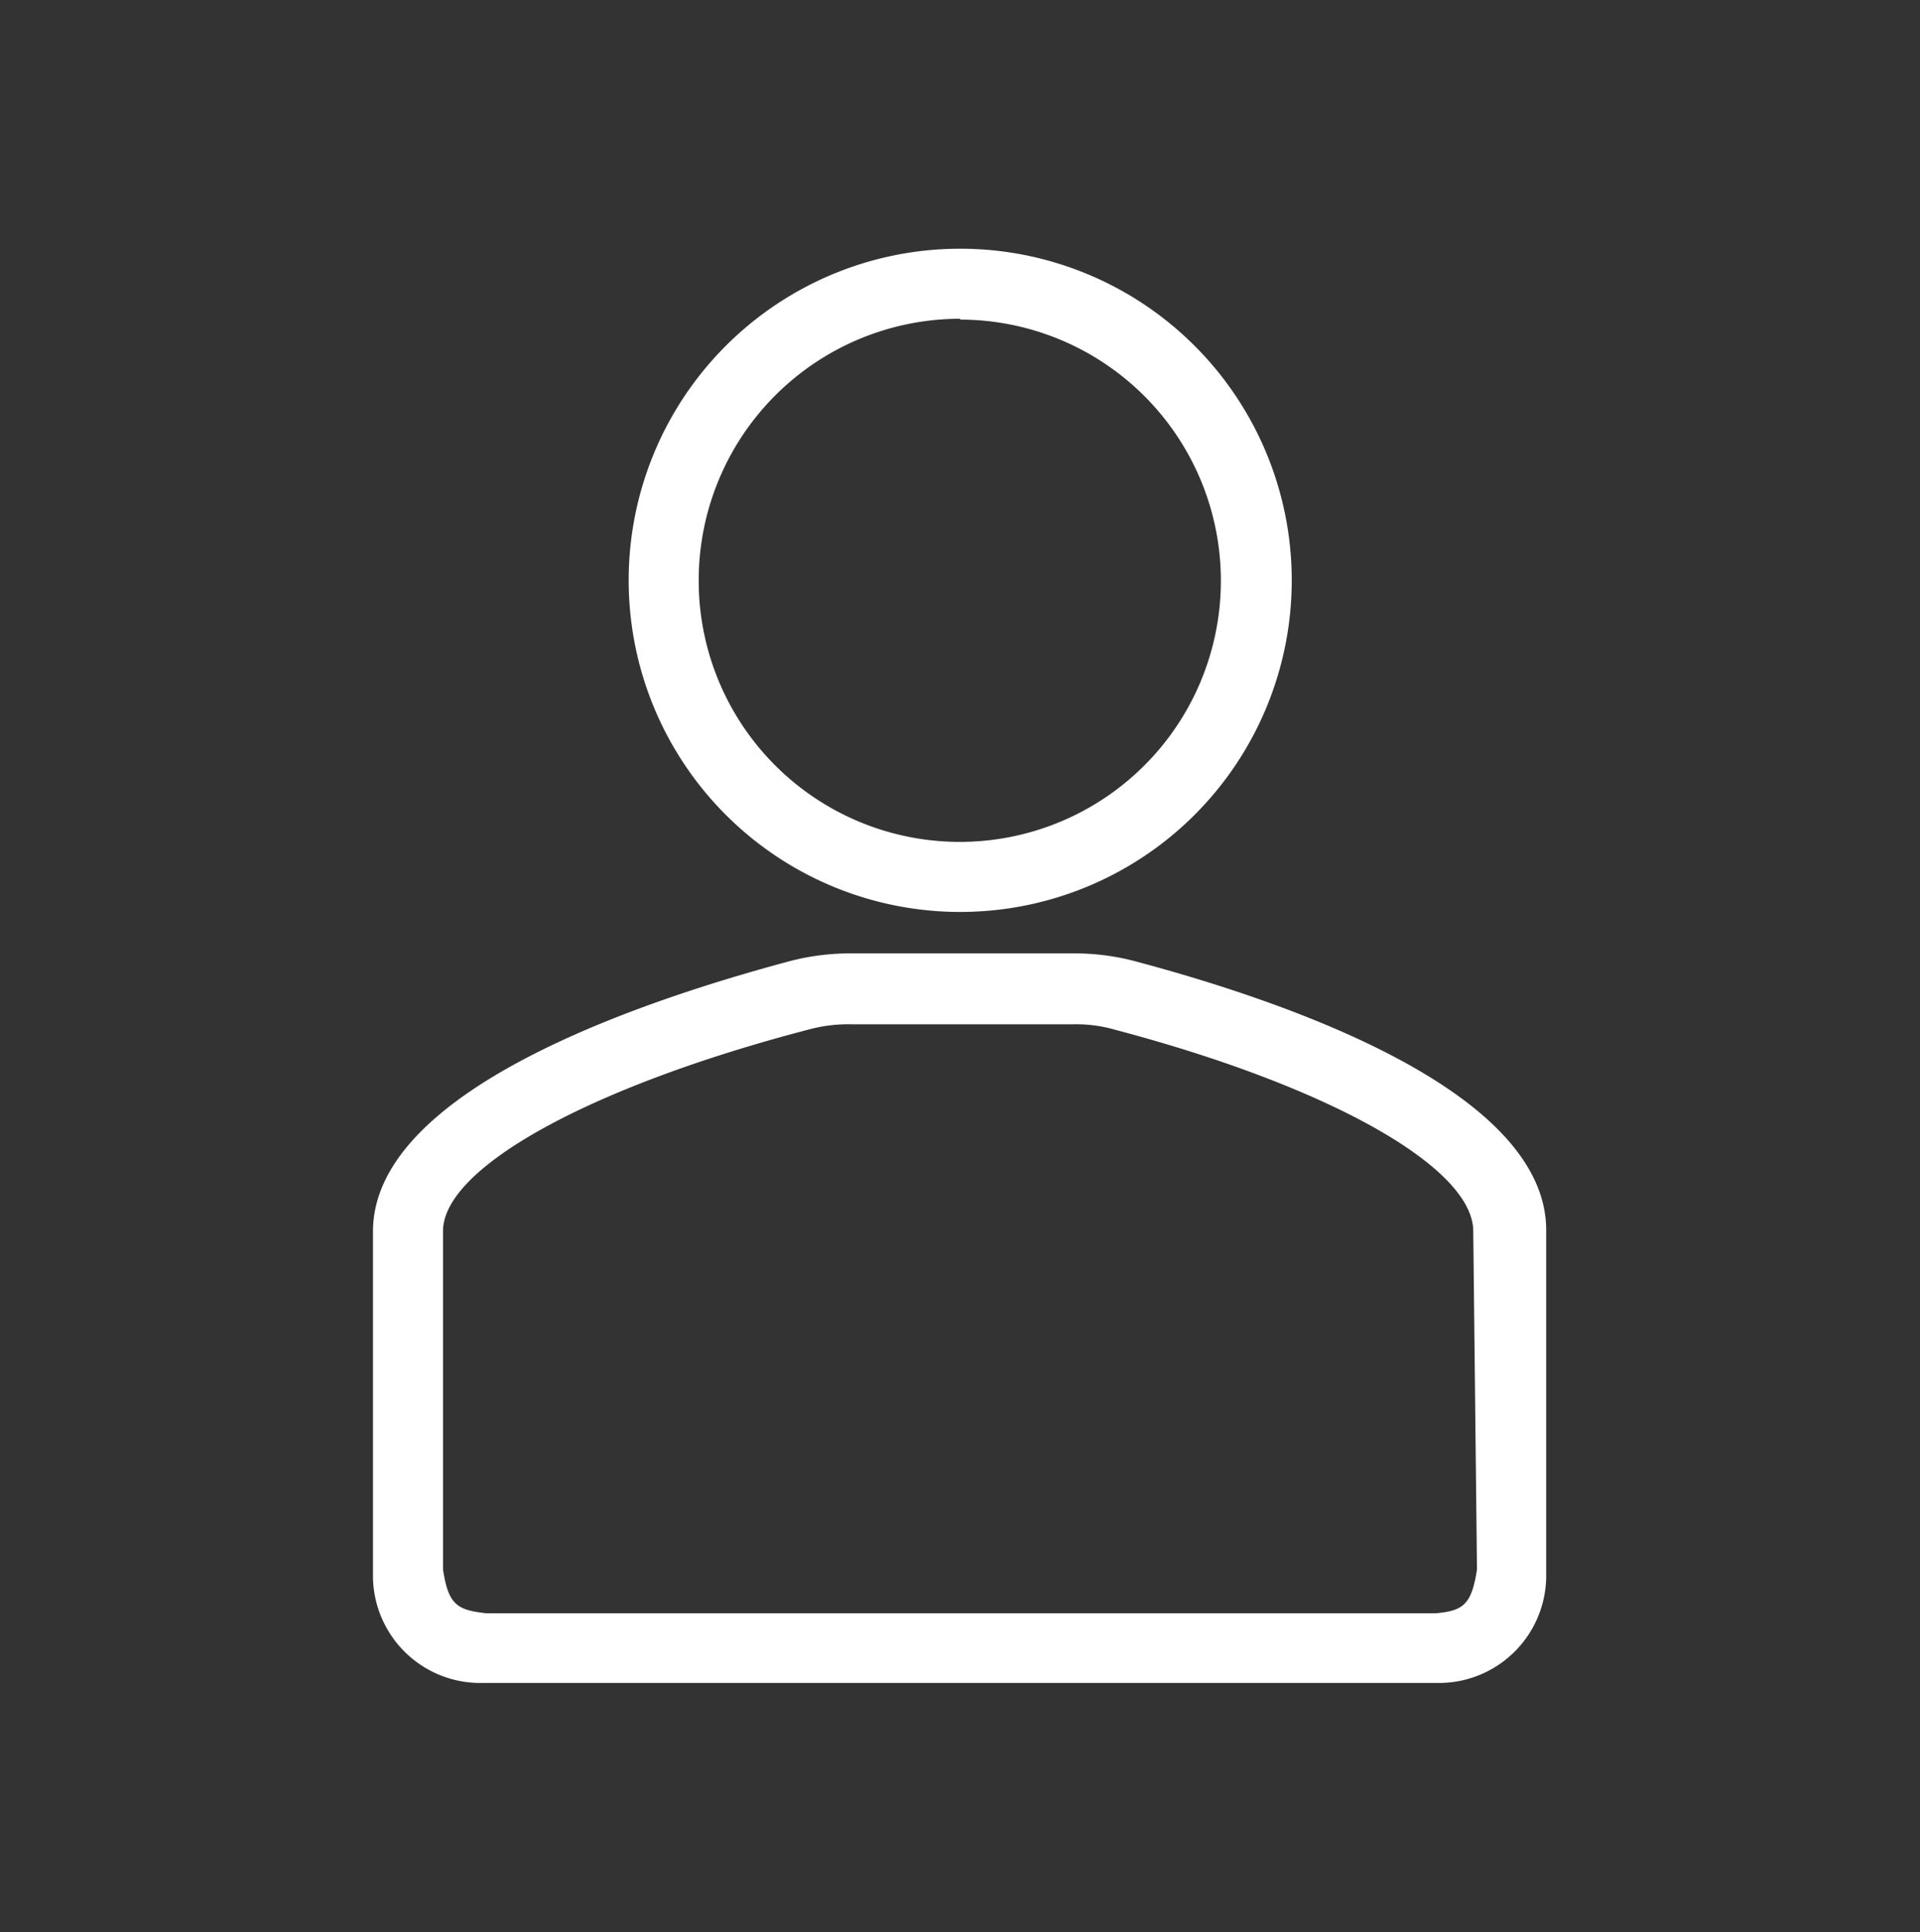 <svg id="Layer_1" data-name="Layer 1" xmlns="http://www.w3.org/2000/svg" viewBox="0 0 46.33 46.61"><rect x="0" y="0" width="46.33" height="46.61" fill="#333333" stroke="none"/><defs><style>.cls-1{fill:#fff;}</style></defs><title>header-icon</title><path class="cls-1" d="M27.43,23.2A5.67,5.67,0,0,0,25.9,23c-1.49,0-3.81,0-5.28,0a5.85,5.85,0,0,0-1.5.17C15.33,24.18,9,26.34,9,29.71v8.34a2.59,2.59,0,0,0,2.61,2.55h23.1a2.59,2.59,0,0,0,2.6-2.55V29.72C37.36,26.35,31.14,24.19,27.43,23.2Zm8.21,14.66c-.13.86-.34,1-1,1.06H11.74c-.71-.08-.92-.2-1.05-1.06V29.7c0-1.53,3.55-3.49,8.85-4.87a3.65,3.65,0,0,1,1-.12c1.49,0,3.85,0,5.36,0a3.4,3.4,0,0,1,1,.13c5.19,1.37,8.66,3.33,8.65,4.87Z"/><path class="cls-1" d="M23.17,22a8,8,0,1,0-8-8A8,8,0,0,0,23.17,22Zm0-14.29A6.3,6.3,0,1,1,16.86,14,6.31,6.31,0,0,1,23.17,7.69Z"/></svg>